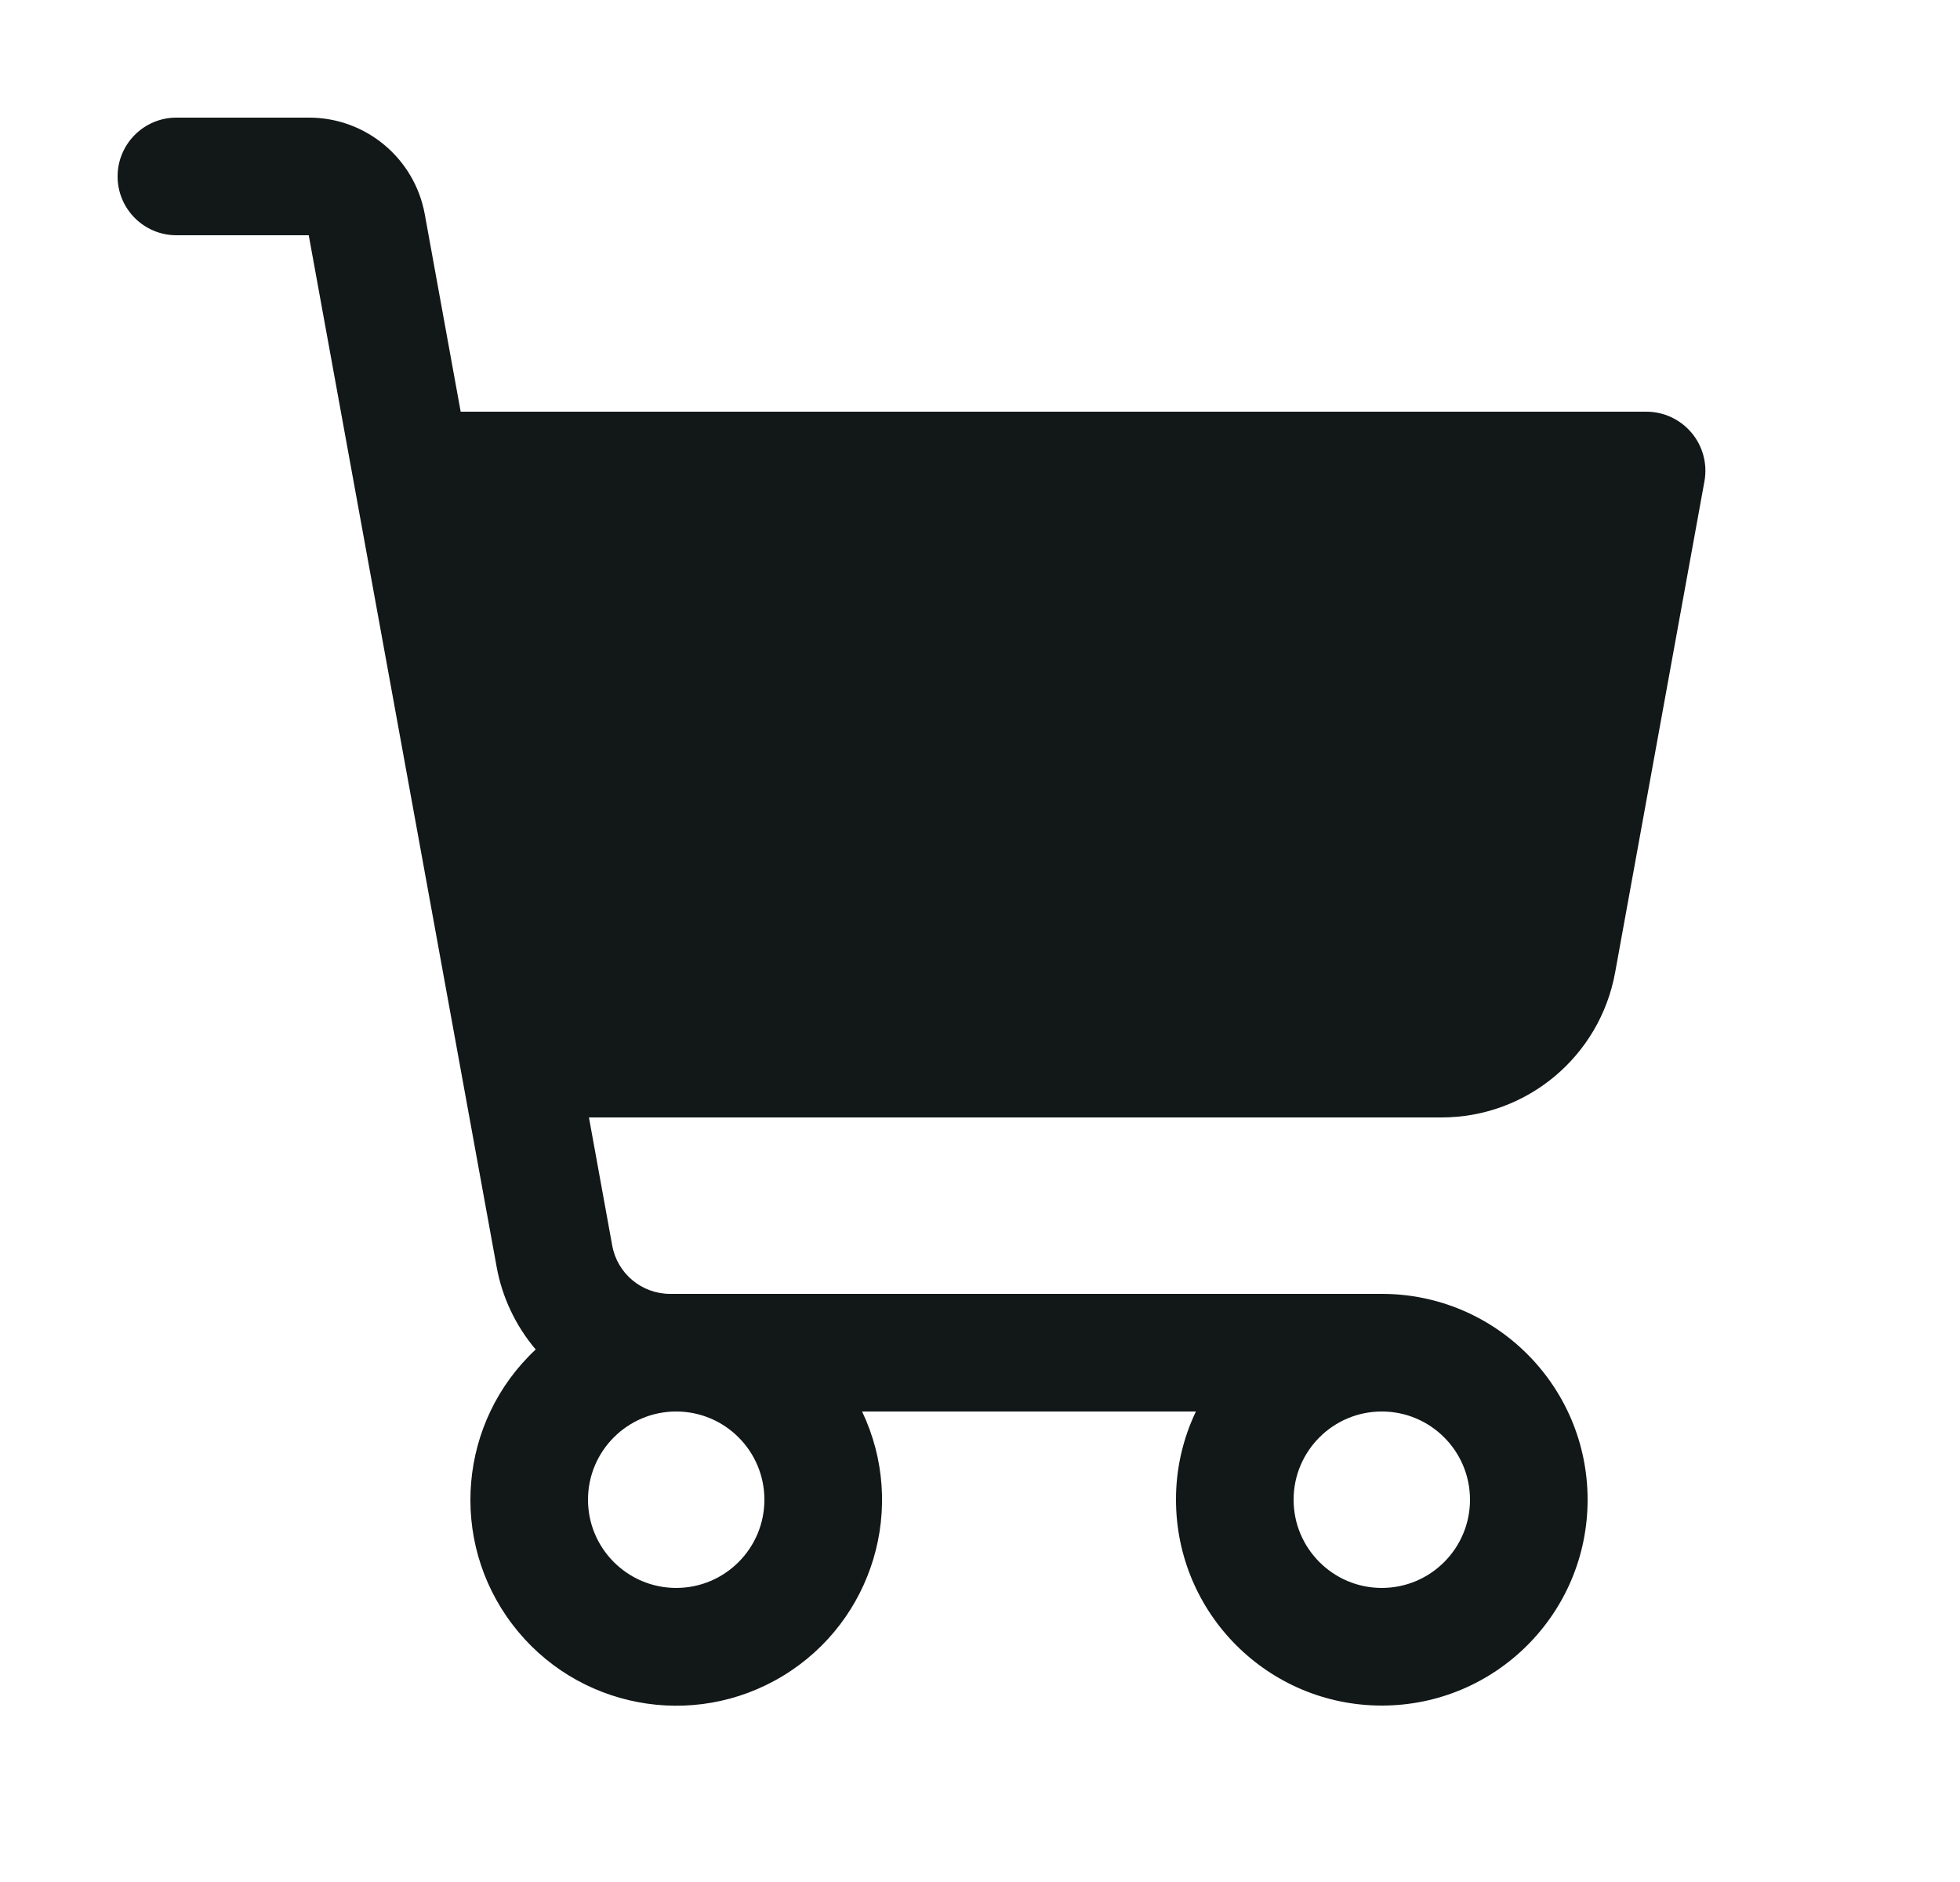 <svg width="25" height="24" viewBox="0 0 25 24" fill="none" xmlns="http://www.w3.org/2000/svg">
<g clip-path="url(#clip0_2_343)">
<path fill-rule="evenodd" clip-rule="evenodd" d="M21.576 5.519C21.433 5.349 21.222 5.25 21 5.25H5.876L5.418 2.732C5.288 2.019 4.667 1.5 3.942 1.5H2.25C1.836 1.5 1.5 1.836 1.5 2.25C1.5 2.664 1.836 3 2.25 3H3.938L6.334 16.152C6.404 16.542 6.577 16.907 6.833 17.209C5.85 18.127 5.72 19.641 6.534 20.713C7.347 21.785 8.839 22.069 9.989 21.37C11.139 20.671 11.574 19.215 10.996 18H15.254C15.086 18.351 14.999 18.736 15 19.125C15 20.575 16.175 21.75 17.625 21.75C19.075 21.75 20.25 20.575 20.25 19.125C20.25 17.675 19.075 16.5 17.625 16.5H8.547C8.185 16.5 7.874 16.241 7.809 15.884L7.512 14.25H18.387C19.475 14.25 20.406 13.472 20.601 12.402L21.741 6.134C21.78 5.915 21.719 5.689 21.576 5.519ZM17.625 18C18.246 18 18.75 18.504 18.75 19.125C18.75 19.746 18.246 20.25 17.625 20.25C17.004 20.25 16.5 19.746 16.5 19.125C16.5 18.504 17.004 18 17.625 18ZM8.625 18C9.246 18 9.75 18.504 9.75 19.125C9.75 19.746 9.246 20.25 8.625 20.25C8.004 20.25 7.5 19.746 7.5 19.125C7.5 18.504 8.004 18 8.625 18Z" fill="#121717"/>
</g>
<defs>
<clipPath id="clip0_2_343">
<rect width="24" height="24" fill="white" transform="translate(0.75)"/>
</clipPath>
</defs>
</svg>
